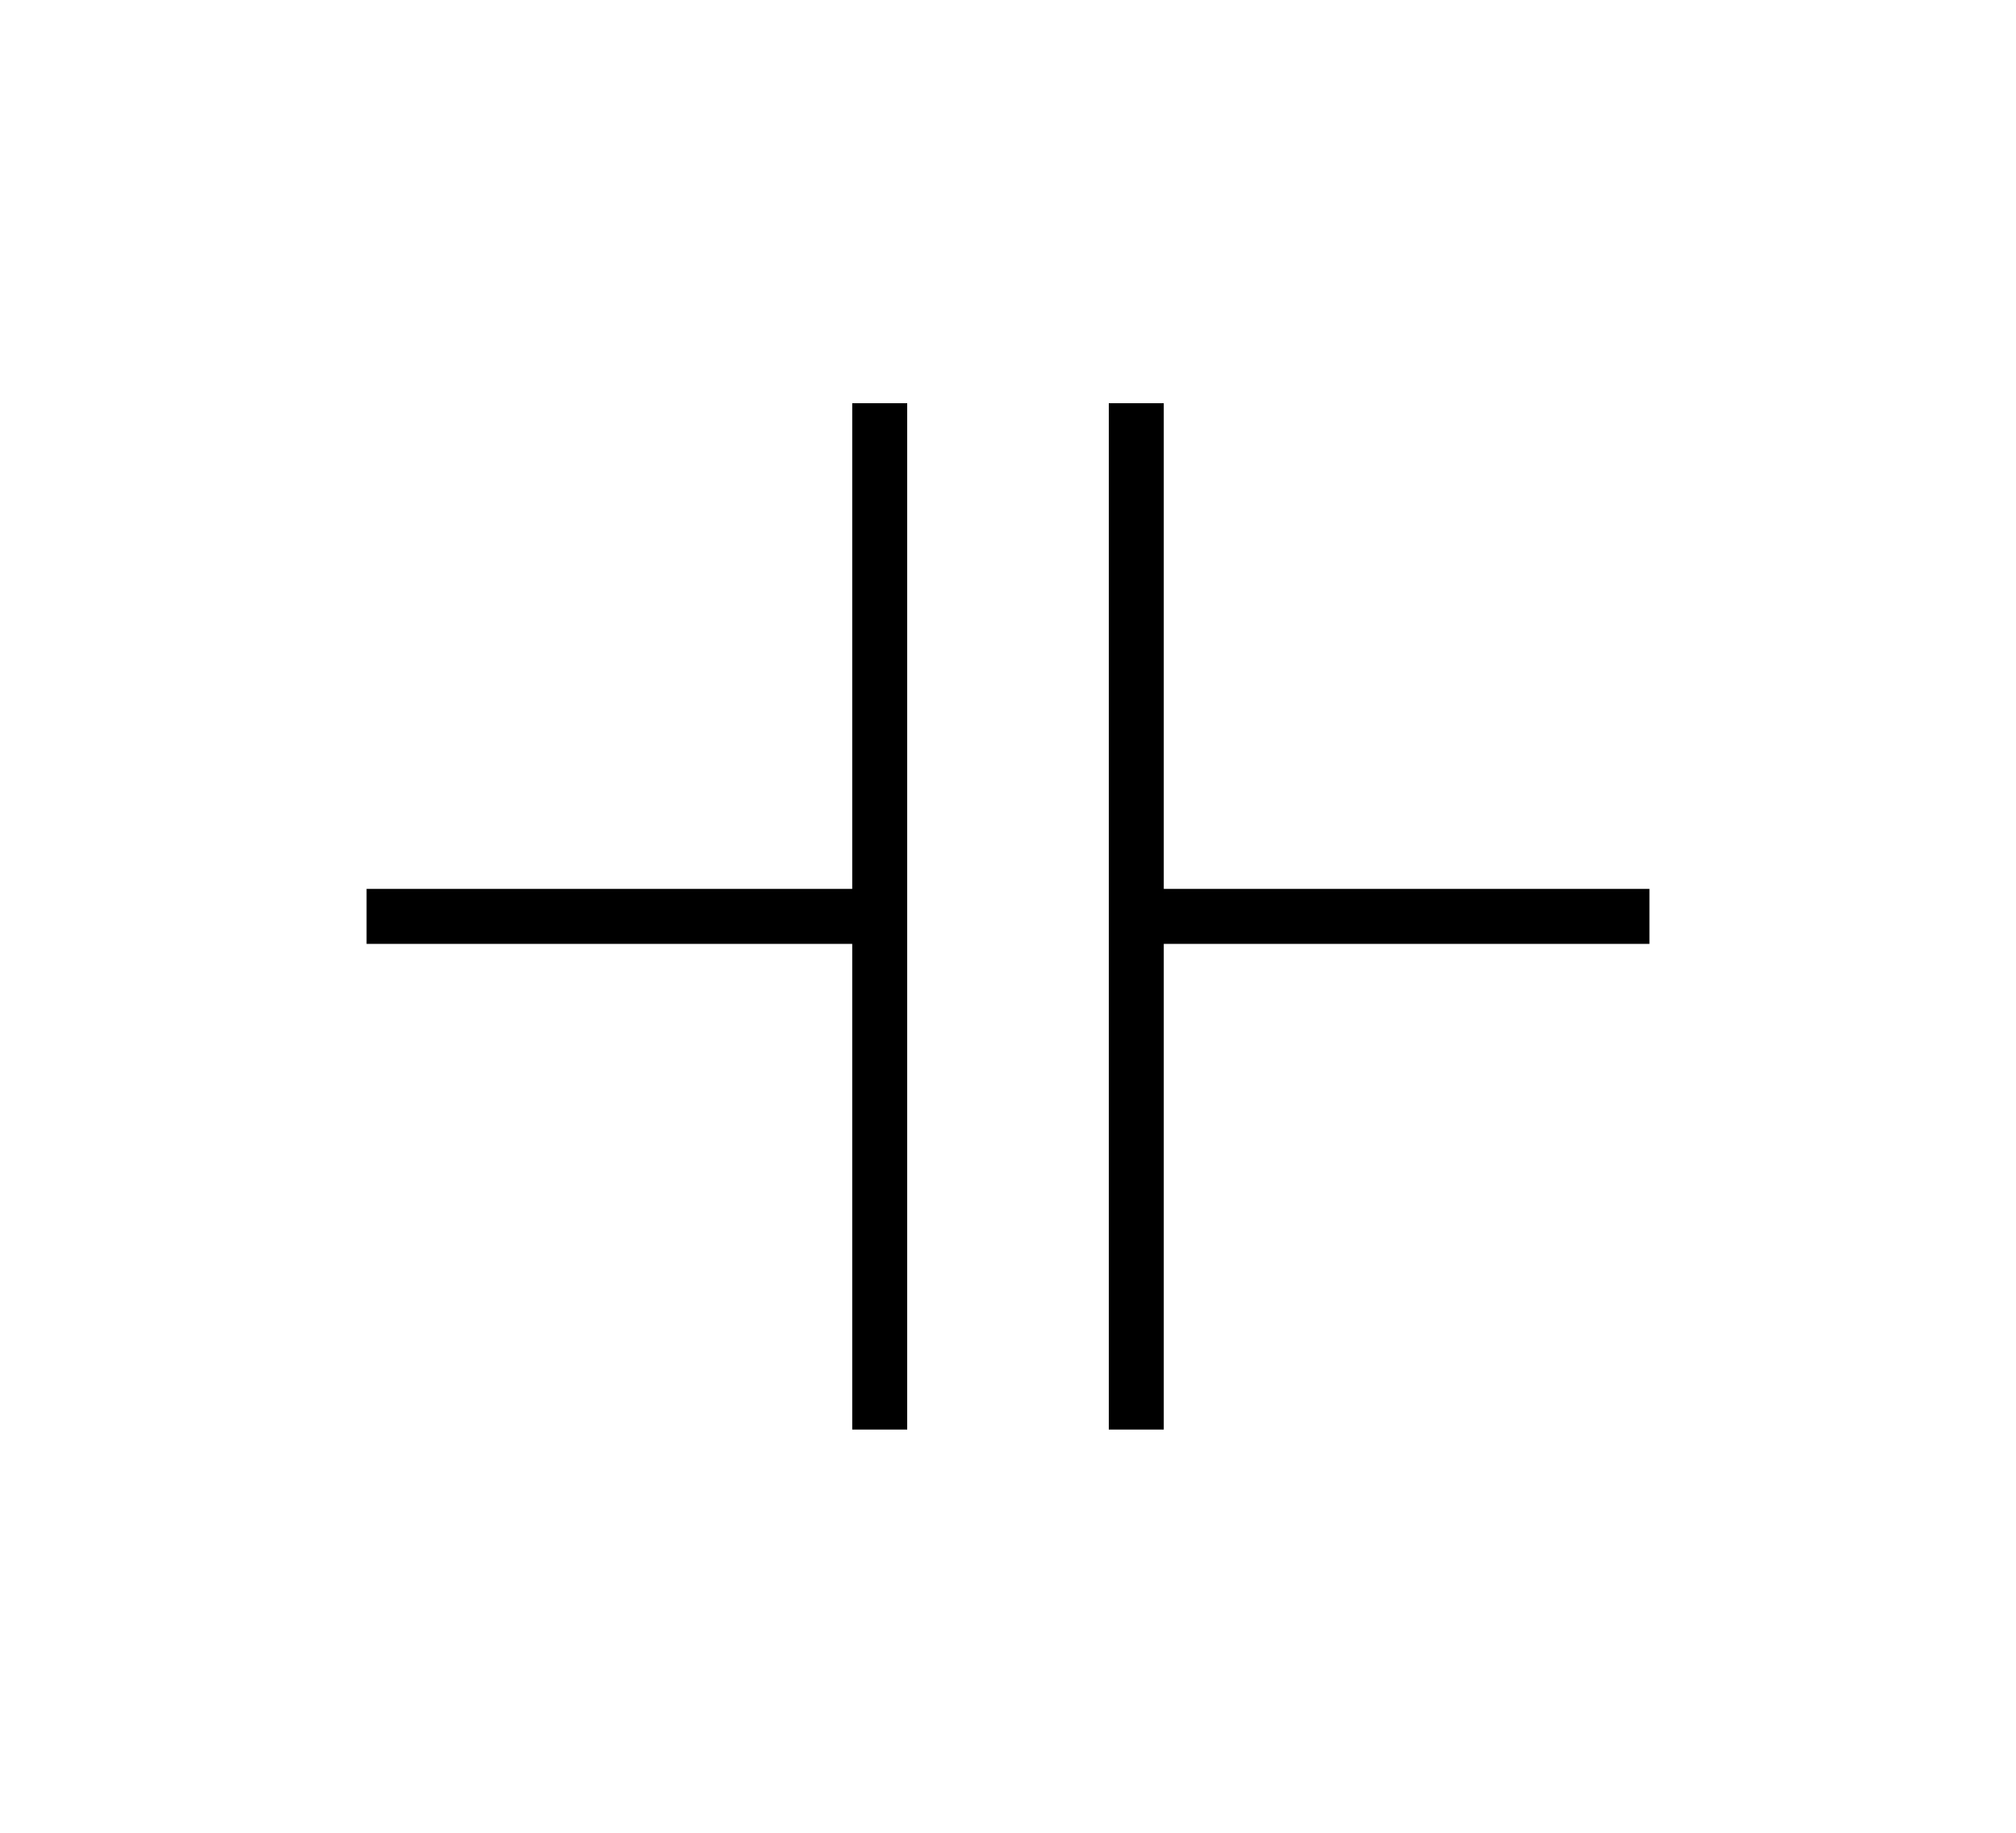 <?xml version="1.0" encoding="utf-8"?>
<svg xmlns="http://www.w3.org/2000/svg" height="50" width="55" fill="none" stroke-width="1.5" stroke="black">
    <path d="M10 25H24M24 11V39M31 11V39M31 25H45" stroke="black" />
</svg>